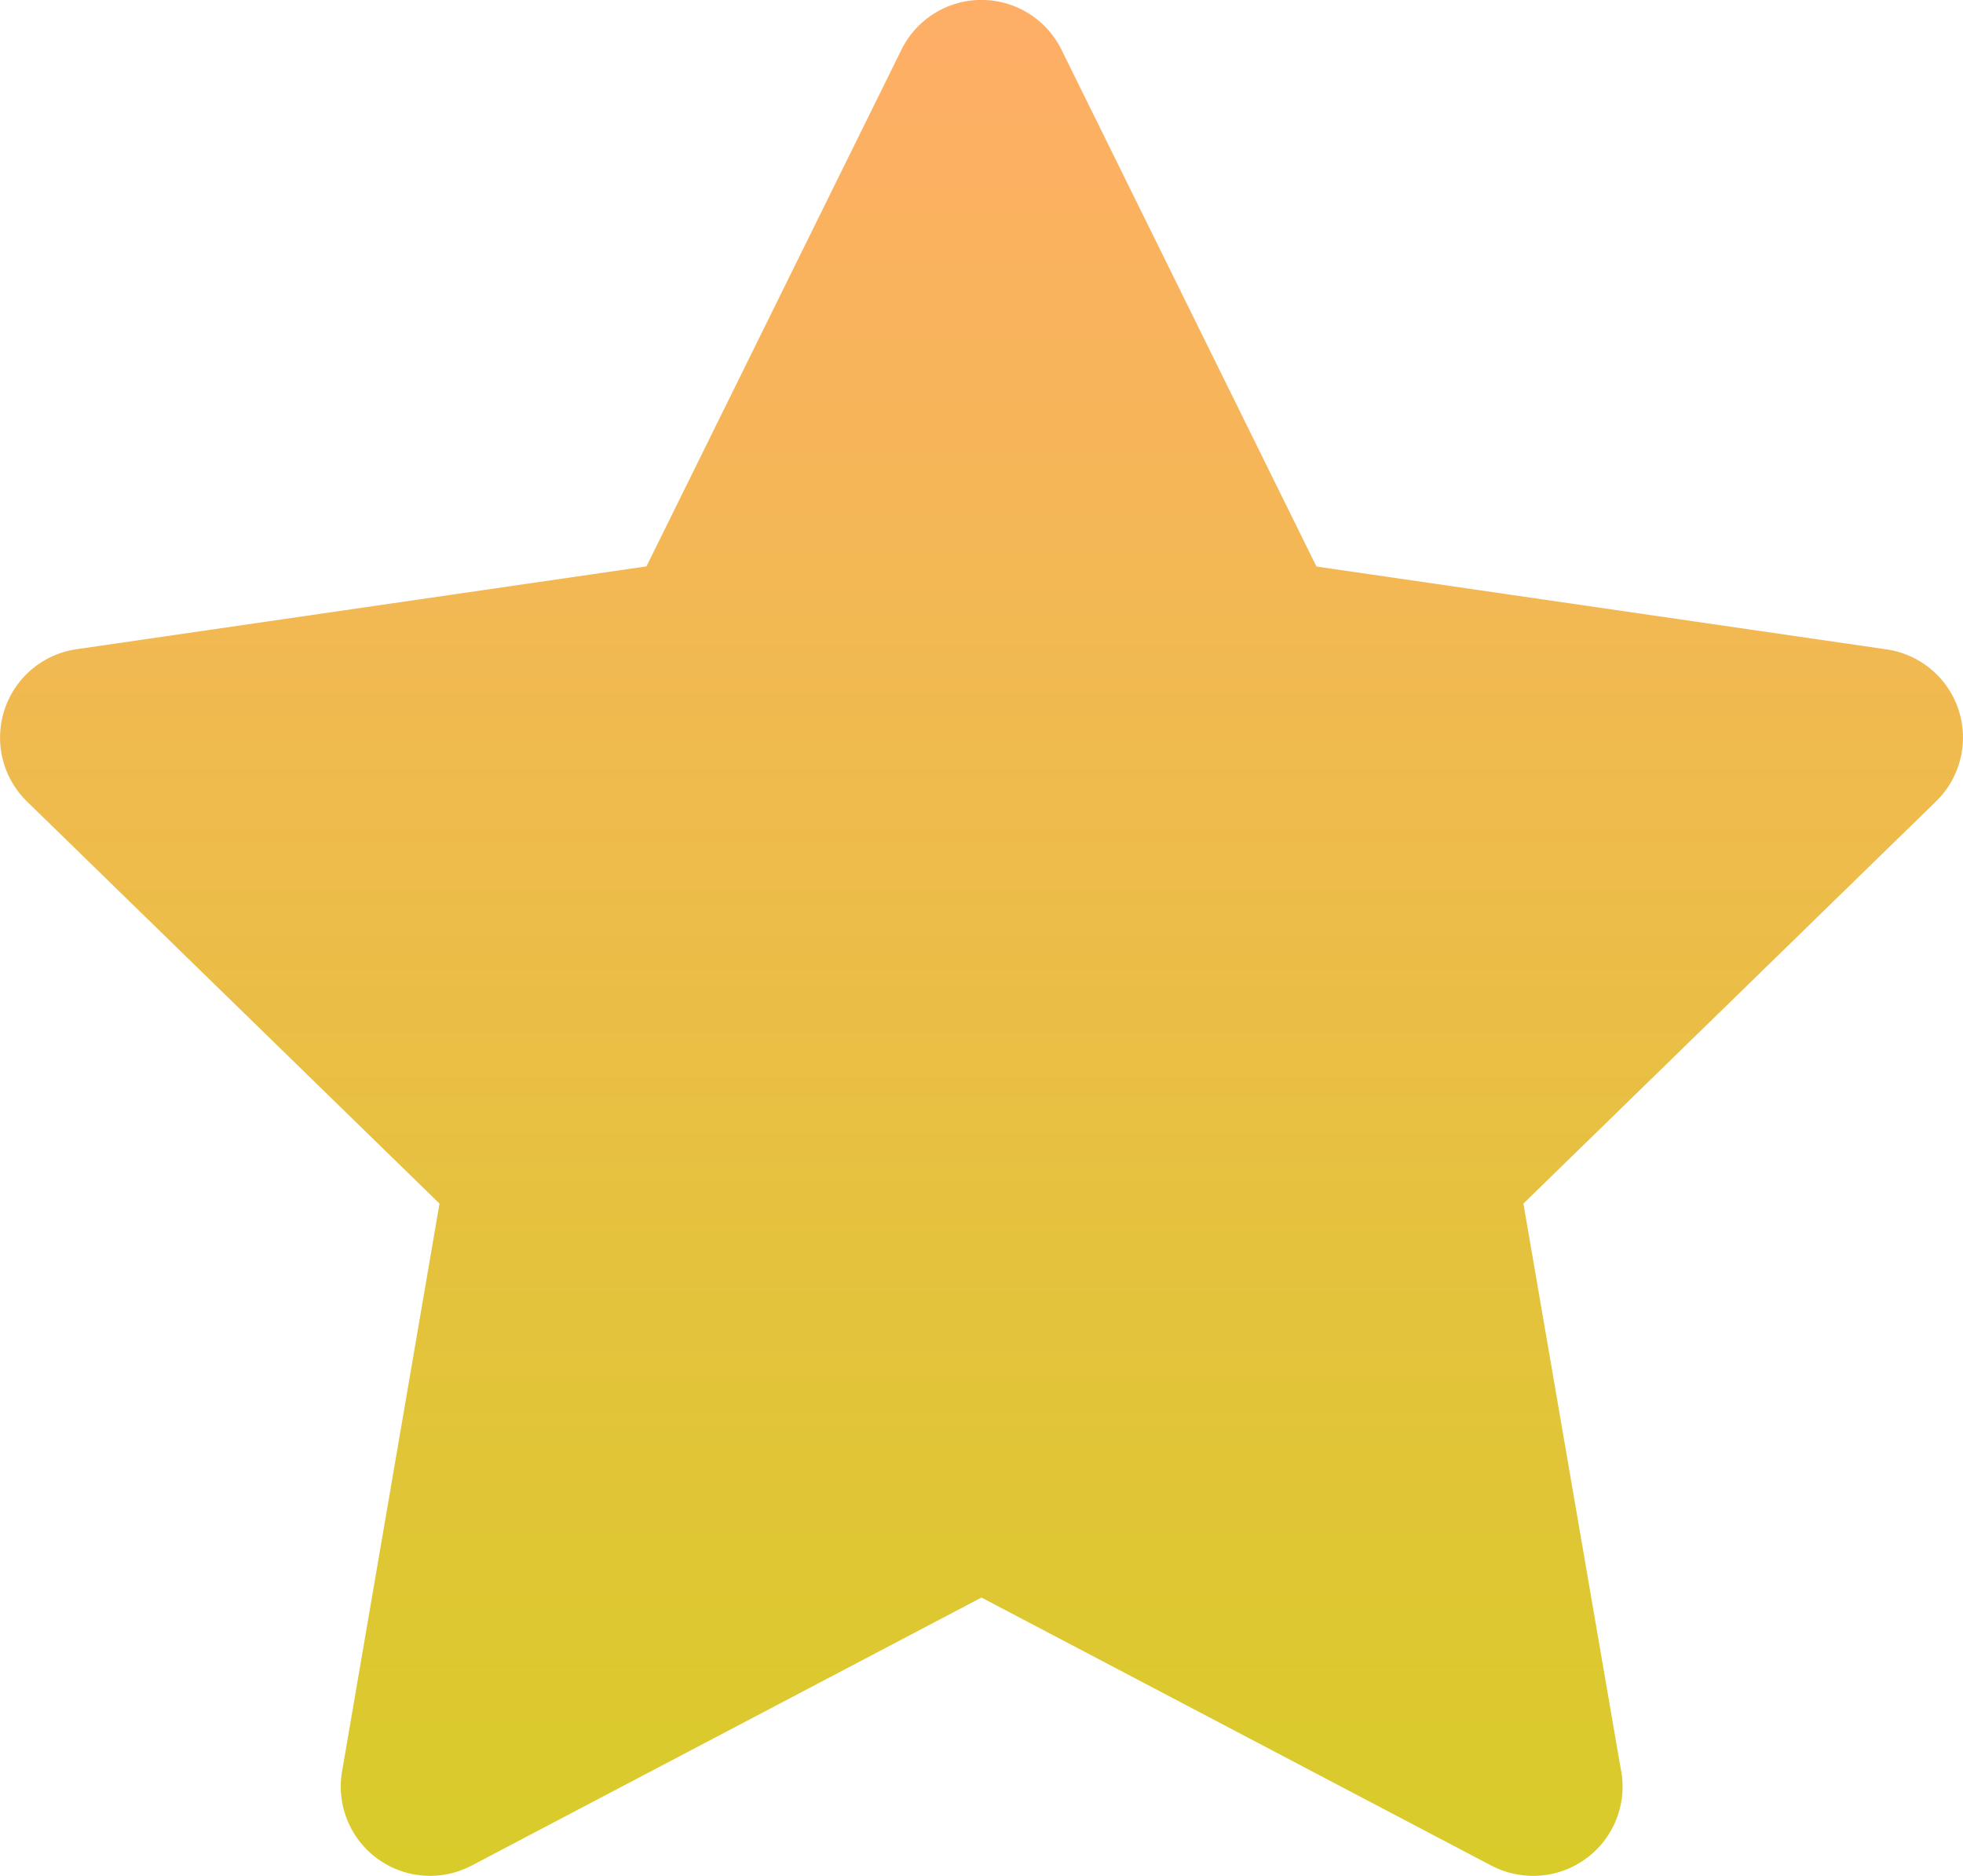 <svg xmlns="http://www.w3.org/2000/svg" xmlns:xlink="http://www.w3.org/1999/xlink" width="25.923" height="24.77" viewBox="0 0 25.923 24.77"><defs><style>.a{fill:url(#a);}</style><linearGradient id="a" x1="0.5" x2="0.5" y2="1" gradientUnits="objectBoundingBox"><stop offset="0" stop-color="#ffae67"/><stop offset="1" stop-color="#d8cc29"/></linearGradient></defs><path class="a" d="M25.867,16.711a1.178,1.178,0,0,0-.951-.8l-7.529-1.094L14.02,7.993a1.178,1.178,0,0,0-2.114,0L8.539,14.815,1.011,15.909a1.179,1.179,0,0,0-.653,2.01l5.448,5.31-1.287,7.5a1.179,1.179,0,0,0,1.71,1.242l6.734-3.54,6.734,3.54a1.193,1.193,0,0,0,.552.135A1.18,1.18,0,0,0,21.4,30.664L20.12,23.229l5.448-5.31A1.178,1.178,0,0,0,25.867,16.711Z" transform="translate(-0.002 -7.336)"/></svg>